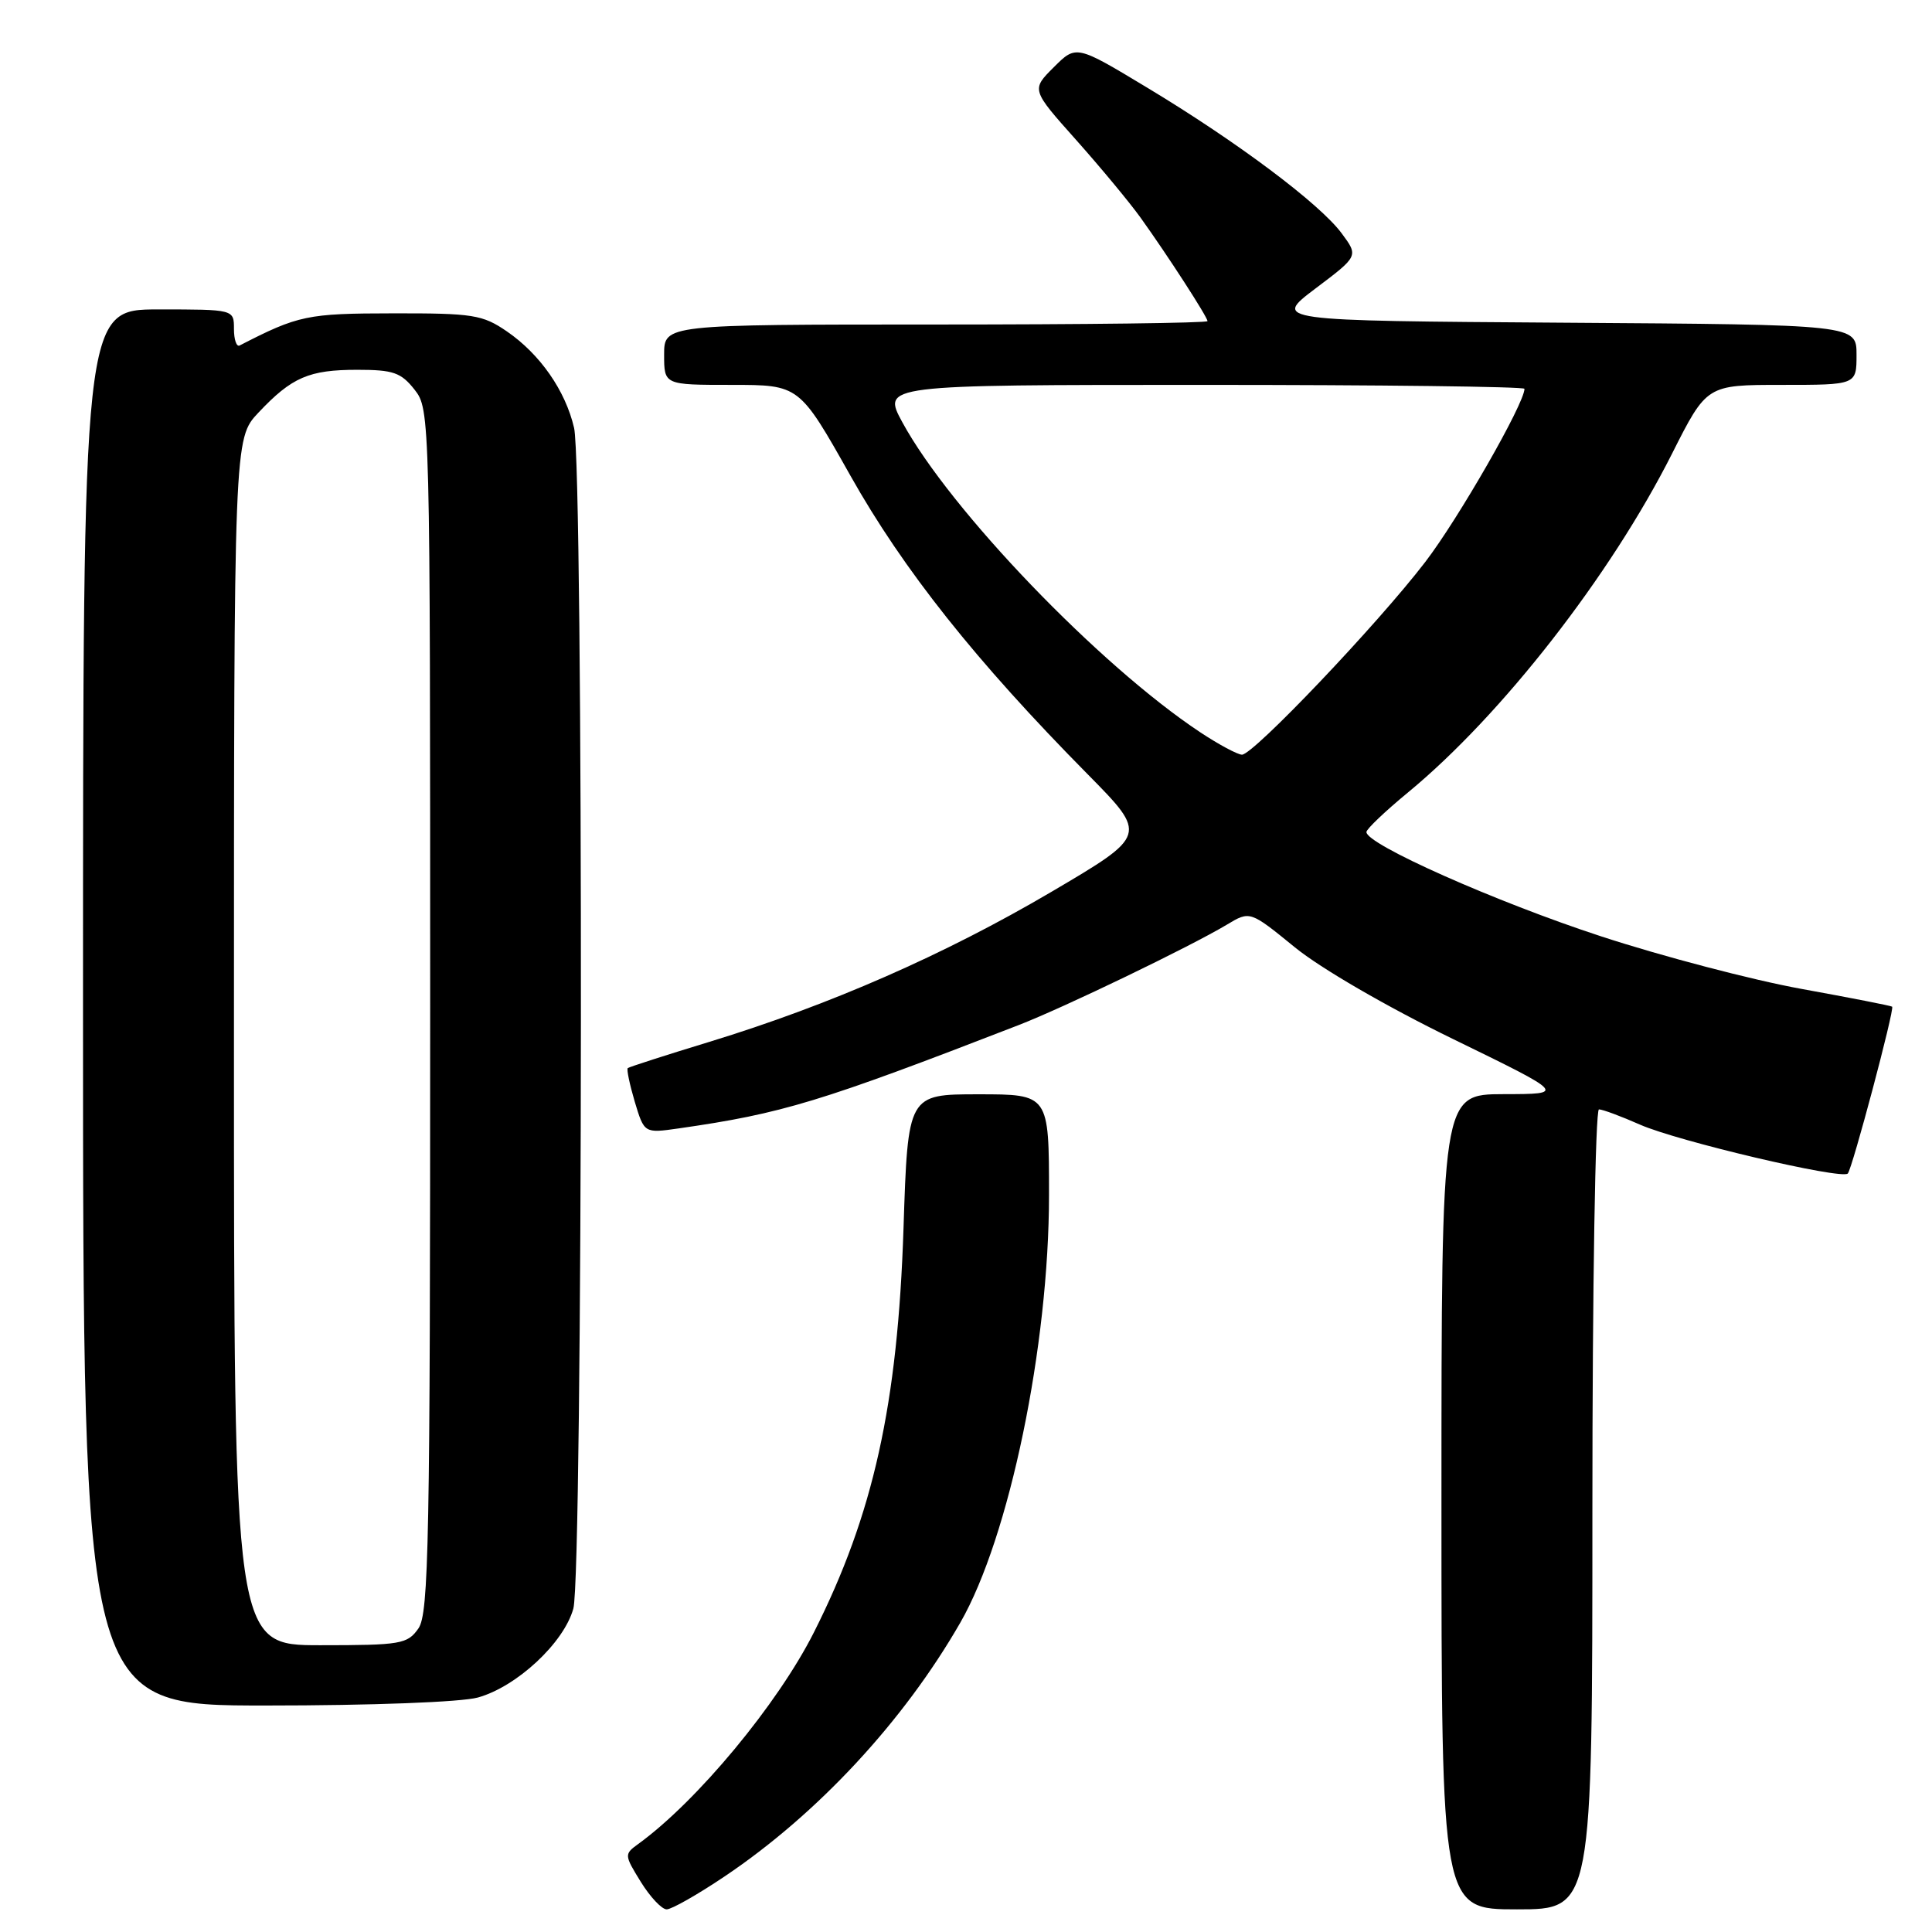 <?xml version="1.0" encoding="UTF-8" standalone="no"?>
<!DOCTYPE svg PUBLIC "-//W3C//DTD SVG 1.1//EN" "http://www.w3.org/Graphics/SVG/1.1/DTD/svg11.dtd" >
<svg xmlns="http://www.w3.org/2000/svg" xmlns:xlink="http://www.w3.org/1999/xlink" version="1.1" viewBox="0 0 256 256">
 <g >
 <path fill="currentColor"
d=" M 96.01 248.64 C 108.34 240.35 119.73 228.09 127.25 215.00 C 133.74 203.70 139.00 178.34 139.00 158.33 C 139.00 145.00 139.00 145.00 129.65 145.00 C 120.30 145.00 120.30 145.00 119.72 162.75 C 118.96 186.10 115.73 200.68 107.85 216.29 C 103.05 225.81 92.38 238.67 84.58 244.33 C 82.70 245.69 82.71 245.79 84.91 249.36 C 86.15 251.36 87.69 253.00 88.34 253.00 C 88.99 253.00 92.44 251.04 96.01 248.64 Z  M 211.00 200.00 C 211.00 170.48 211.39 147.00 211.87 147.00 C 212.35 147.00 214.80 147.91 217.31 149.02 C 222.27 151.21 244.01 156.33 244.84 155.50 C 245.42 154.92 251.06 133.72 250.72 133.39 C 250.60 133.27 245.18 132.21 238.68 131.03 C 232.18 129.85 220.25 126.72 212.18 124.08 C 198.23 119.52 180.93 111.83 181.06 110.24 C 181.09 109.83 183.57 107.47 186.57 105.00 C 199.00 94.75 213.40 76.27 221.54 60.14 C 226.15 51.00 226.15 51.00 236.07 51.00 C 246.00 51.00 246.00 51.00 246.00 47.01 C 246.00 43.02 246.00 43.02 207.33 42.76 C 168.65 42.50 168.65 42.50 174.33 38.21 C 180.01 33.93 180.01 33.93 177.78 30.92 C 174.89 27.01 163.94 18.80 152.05 11.64 C 142.60 5.94 142.60 5.94 139.63 8.91 C 136.65 11.88 136.65 11.88 142.58 18.53 C 145.83 22.18 149.68 26.82 151.13 28.84 C 154.75 33.89 160.00 42.01 160.00 42.55 C 160.00 42.80 143.80 43.00 124.00 43.00 C 88.00 43.00 88.00 43.00 88.00 47.00 C 88.00 51.00 88.00 51.00 96.95 51.00 C 105.91 51.00 105.91 51.00 112.68 63.02 C 119.70 75.50 129.31 87.60 144.11 102.58 C 152.08 110.66 152.08 110.66 139.29 118.19 C 125.16 126.50 109.98 133.16 94.00 138.05 C 88.22 139.81 83.36 141.38 83.18 141.53 C 83.01 141.68 83.43 143.69 84.11 145.99 C 85.37 150.17 85.37 150.17 89.93 149.52 C 103.70 147.54 108.60 146.05 135.00 135.82 C 141.03 133.48 157.71 125.43 162.57 122.52 C 165.63 120.68 165.63 120.68 171.57 125.52 C 175.00 128.32 183.82 133.43 192.50 137.66 C 207.50 144.97 207.50 144.97 199.25 144.98 C 191.00 145.00 191.00 145.00 191.00 199.00 C 191.00 253.00 191.00 253.00 201.00 253.00 C 211.00 253.00 211.00 253.00 211.00 200.00 Z  M 63.32 224.93 C 68.47 223.50 74.72 217.69 75.97 213.15 C 77.25 208.58 77.33 62.15 76.07 56.70 C 74.92 51.75 71.55 46.92 67.16 43.91 C 63.94 41.70 62.67 41.50 52.07 41.52 C 40.71 41.53 39.52 41.78 31.75 45.78 C 31.34 45.99 31.00 45.00 31.00 43.58 C 31.00 41.00 31.00 41.00 21.00 41.00 C 11.00 41.00 11.00 41.00 11.00 133.50 C 11.00 226.00 11.00 226.00 35.25 225.99 C 49.26 225.99 61.11 225.54 63.32 224.93 Z  M 159.02 97.02 C 145.65 88.15 125.91 67.61 119.57 55.96 C 116.88 51.00 116.88 51.00 159.44 51.00 C 182.85 51.00 202.00 51.23 202.00 51.52 C 202.00 53.47 193.26 68.72 188.85 74.47 C 182.50 82.75 166.08 100.00 164.57 100.00 C 163.98 99.99 161.48 98.65 159.02 97.02 Z  M 31.00 138.06 C 31.00 58.11 31.00 58.11 34.25 54.67 C 38.67 49.98 40.94 49.00 47.36 49.00 C 52.10 49.00 53.14 49.36 54.93 51.63 C 56.98 54.25 57.00 54.85 57.00 133.91 C 57.00 204.38 56.82 213.81 55.44 215.78 C 53.99 217.85 53.13 218.00 42.44 218.00 C 31.00 218.00 31.00 218.00 31.00 138.06 Z "/>
</g>
</svg>